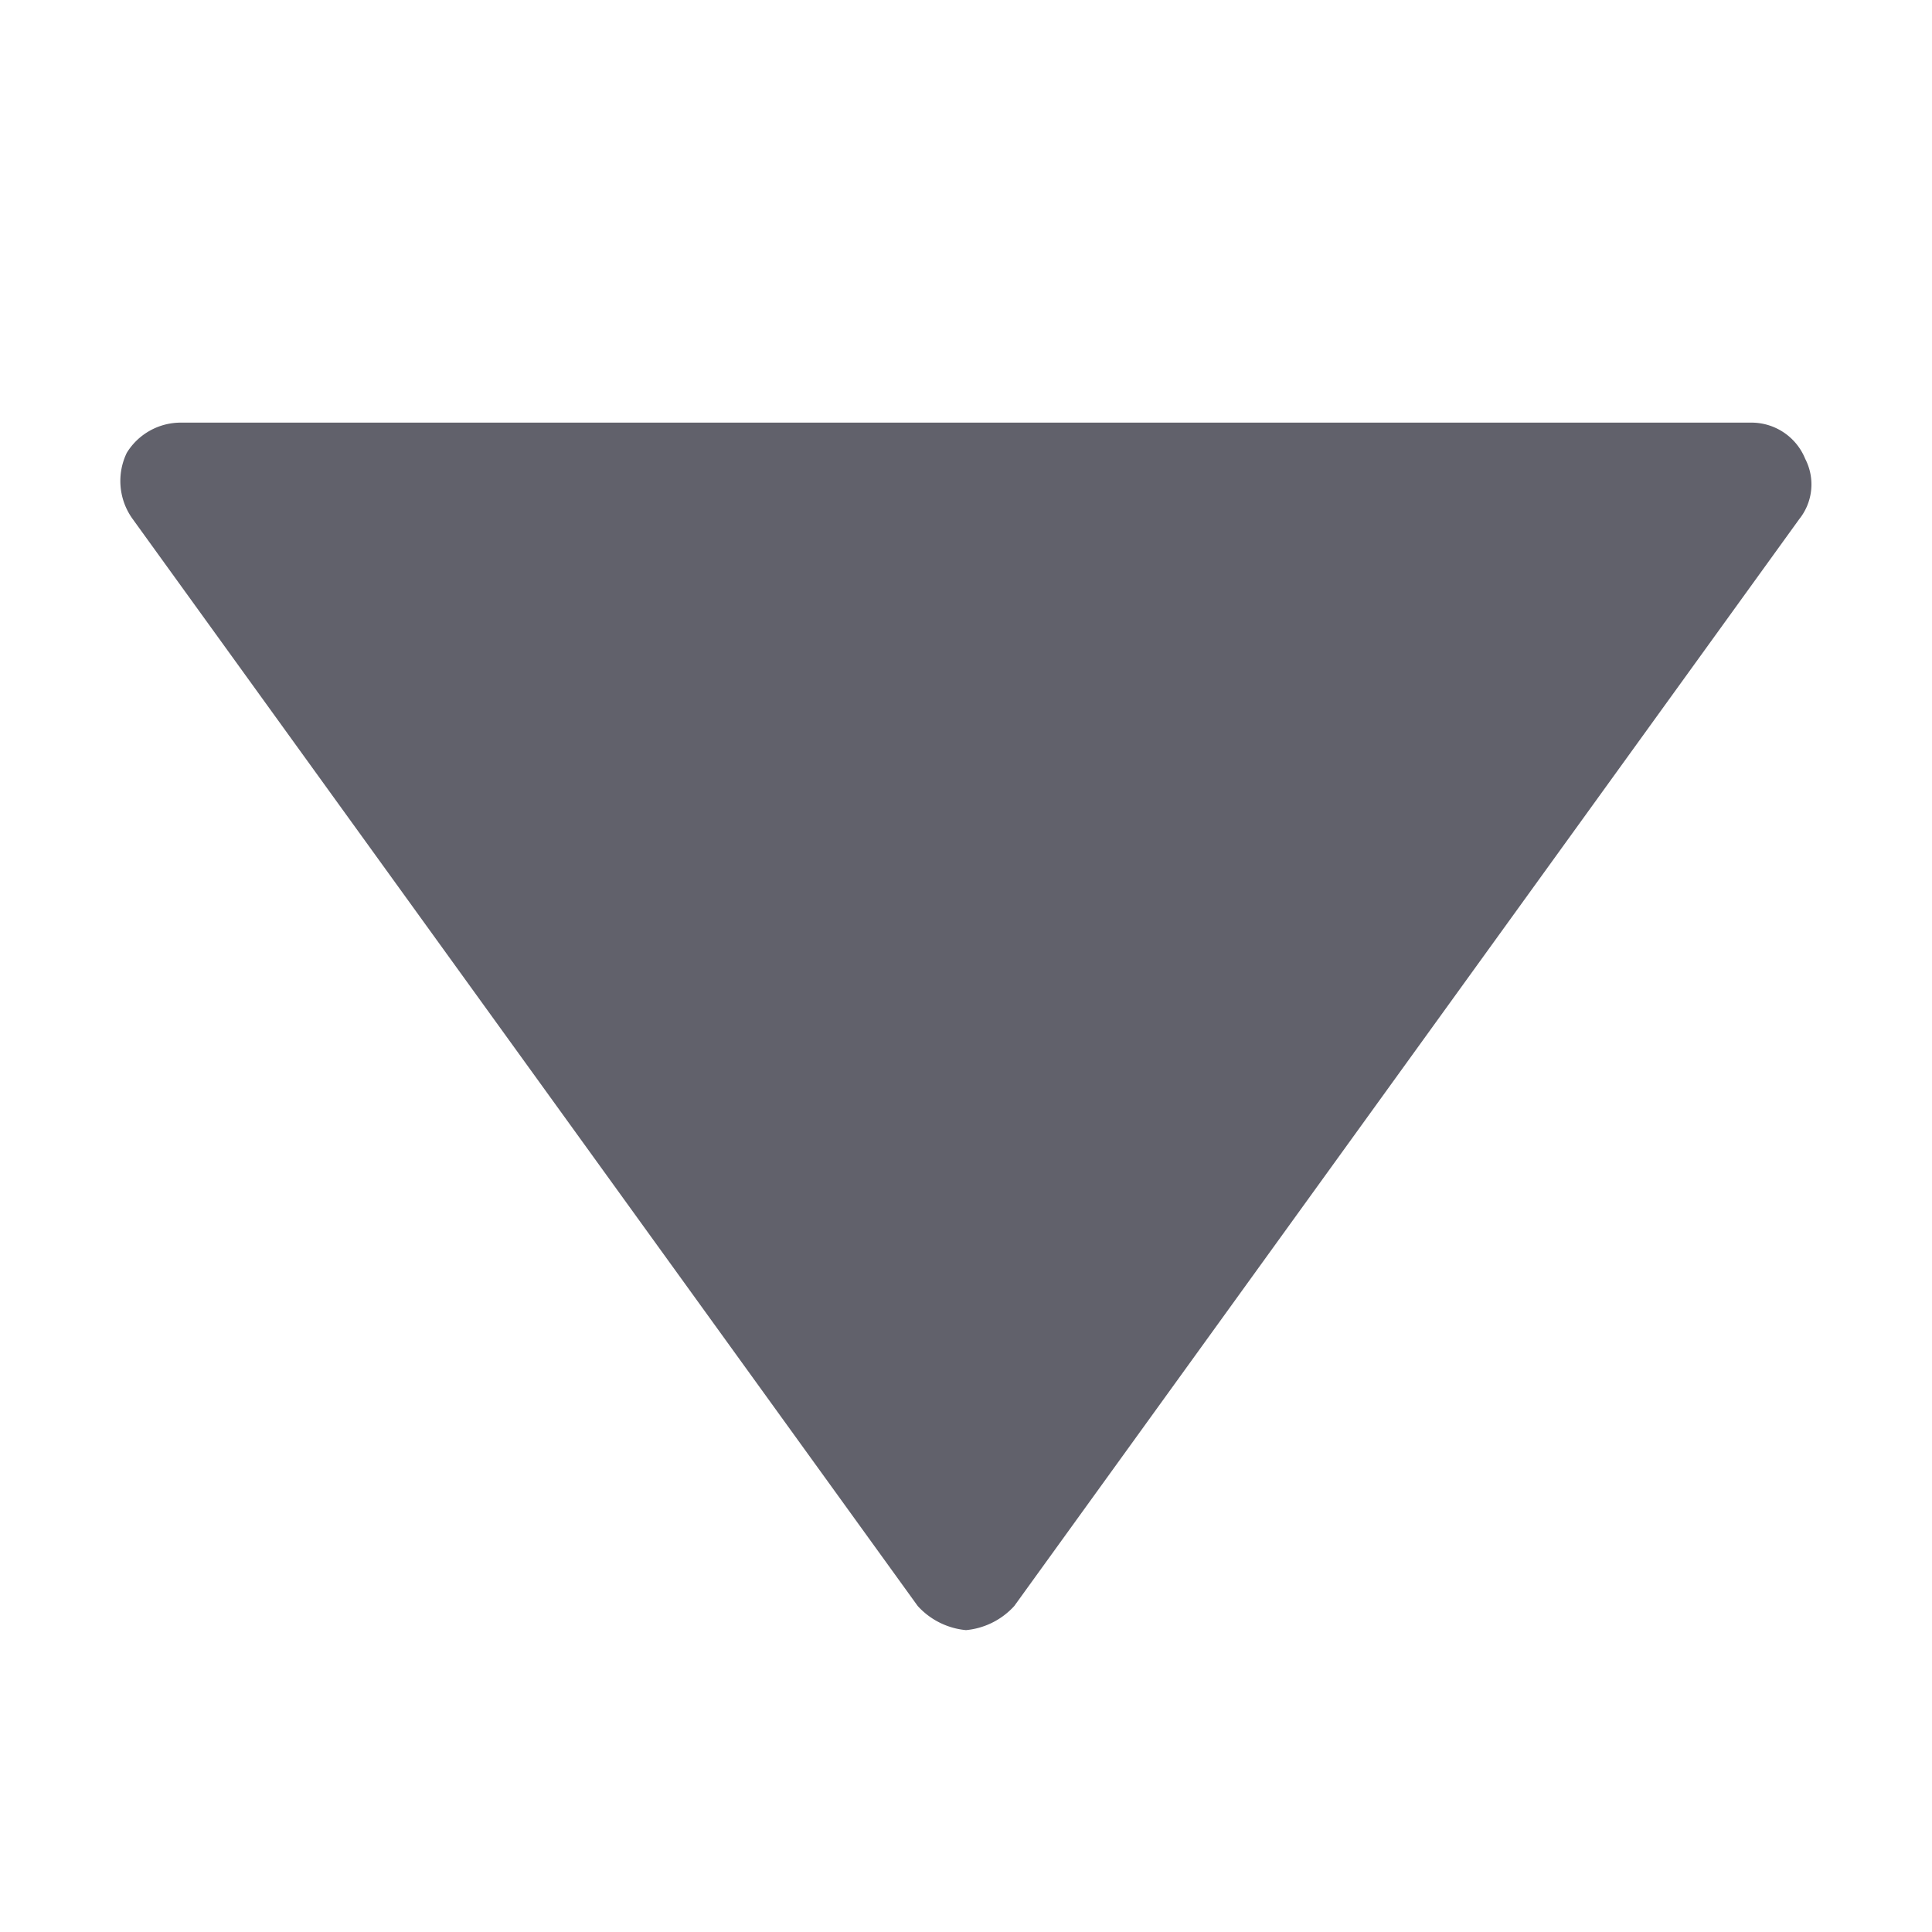 <svg xmlns="http://www.w3.org/2000/svg" height="24" width="24" viewBox="0 0 32 32"><g fill="#61616b" class="nc-icon-wrapper"><path d="M16,27a1.234,1.234,0,0,0,.8-.4l13-18a.92.92,0,0,0,.1-1A.961.961,0,0,0,29,7H3a1.05,1.05,0,0,0-.9.5,1.073,1.073,0,0,0,.1,1.1l13,18A1.234,1.234,0,0,0,16,27Z" fill="#61616b"></path></g></svg>